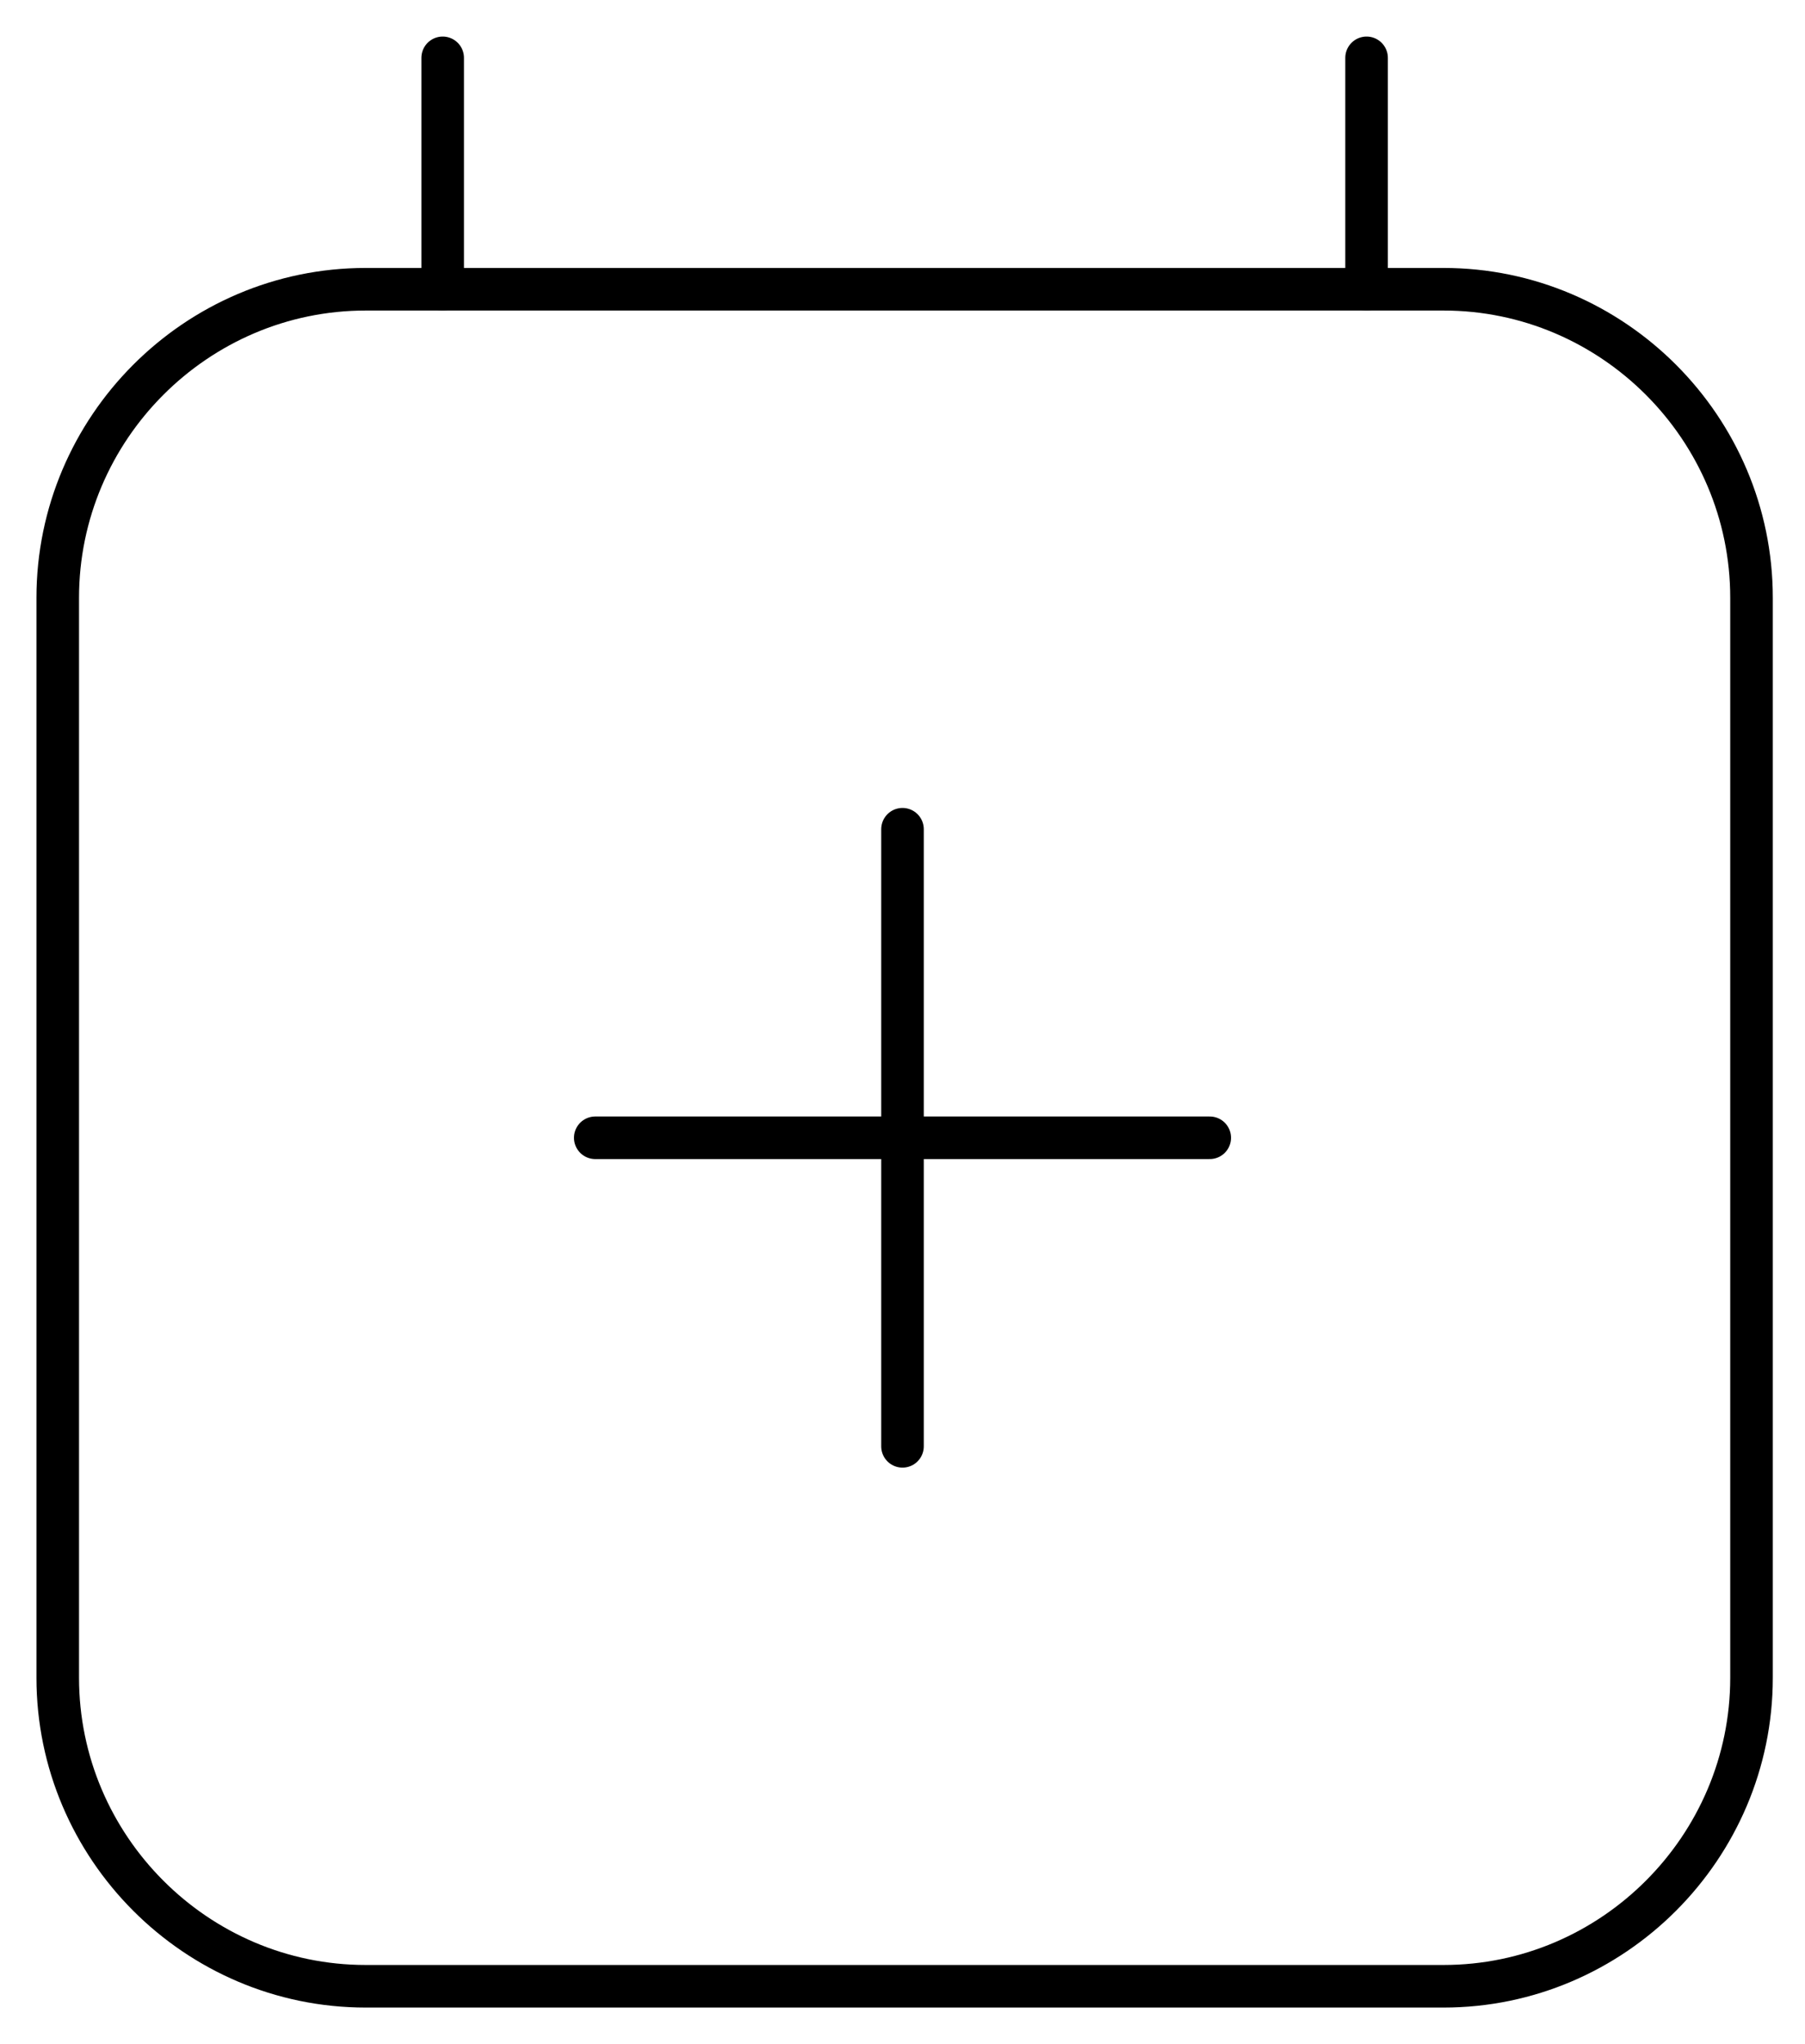 <svg width="106" height="120" viewBox="0 0 106 120" fill="none" xmlns="http://www.w3.org/2000/svg">
<path d="M53 48.68V84.906" stroke="black" stroke-width="2.5" stroke-miterlimit="10" stroke-linecap="round" stroke-linejoin="round"/>
<path d="M71.043 66.793H34.957" stroke="black" stroke-width="2.5" stroke-miterlimit="10" stroke-linecap="round" stroke-linejoin="round"/>
<path d="M80.253 3.396V16.98" stroke="black" stroke-width="2.5" stroke-miterlimit="10" stroke-linecap="round" stroke-linejoin="round"/>
<path d="M25.997 3.396V16.98" stroke="black" stroke-width="2.5" stroke-miterlimit="10" stroke-linecap="round" stroke-linejoin="round"/>
<path d="M84.774 116.603H21.476C11.529 116.603 3.391 108.452 3.391 98.49V35.094C3.391 25.131 11.529 16.98 21.476 16.98H84.774C94.721 16.98 102.859 25.131 102.859 35.094V98.49C102.859 108.452 94.721 116.603 84.774 116.603Z" stroke="black" stroke-width="2.5" stroke-miterlimit="10" stroke-linecap="round" stroke-linejoin="round"/>
</svg>
